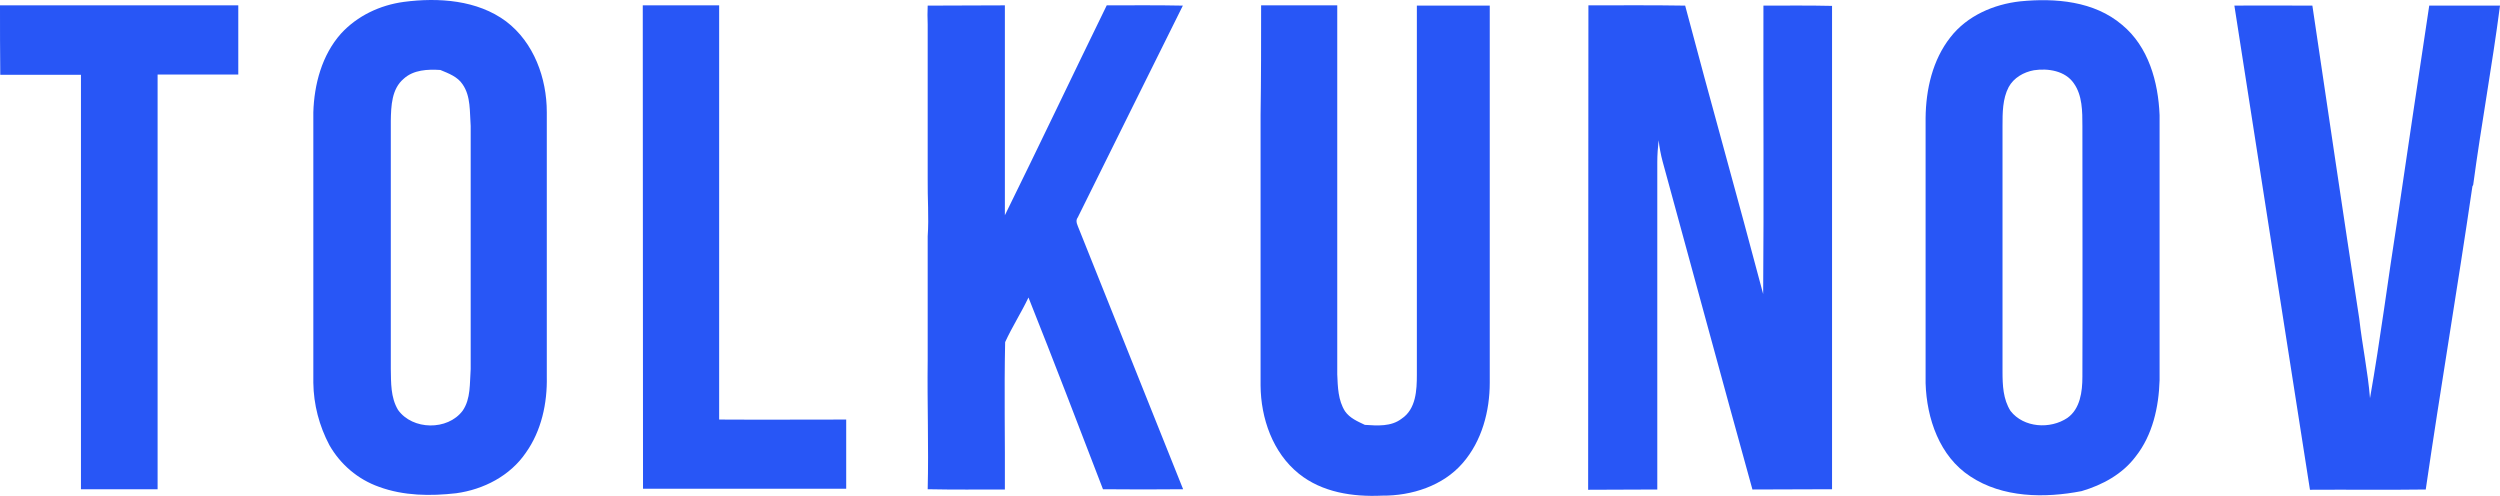 <svg width="121" height="24" viewBox="0 0 121 24" fill="none" xmlns="http://www.w3.org/2000/svg">
<g>
<g id="Vector">
<path d="M0 0.259H11.533C11.533 1.383 11.533 2.495 11.533 3.607C10.236 3.607 8.938 3.607 7.628 3.607V23.679H3.918C3.918 16.984 3.918 10.315 3.918 3.619C2.621 3.619 1.323 3.619 0.013 3.619C-1.29163e-08 2.508 0 1.383 0 0.259Z" fill="#2856F6"/>
<path d="M31.11 0.259H34.807C34.807 6.954 34.807 13.623 34.807 20.306C36.856 20.319 38.906 20.306 40.956 20.306C40.956 21.43 40.956 22.555 40.956 23.654H31.122L31.11 0.259Z" fill="#2856F6"/>
<path d="M44.9 0.272C46.145 0.259 47.391 0.272 48.636 0.259C48.636 3.632 48.636 7.032 48.636 10.418C50.297 7.045 51.918 3.632 53.566 0.259C54.785 0.259 56.018 0.246 57.25 0.272C55.551 3.684 53.864 7.096 52.165 10.521C52.022 10.702 52.165 10.922 52.23 11.103C53.916 15.291 55.577 19.491 57.263 23.679C55.979 23.692 54.694 23.692 53.384 23.679C52.191 20.577 51.01 17.488 49.778 14.399C49.428 15.136 48.986 15.821 48.649 16.558C48.597 18.936 48.649 21.314 48.636 23.692C47.391 23.692 46.145 23.705 44.9 23.679C44.952 21.611 44.874 19.53 44.9 17.449C44.9 15.446 44.9 13.443 44.9 11.439C44.965 10.508 44.887 9.565 44.9 8.634V4.628C44.9 4.356 44.9 4.098 44.9 3.826V1.177C44.887 0.866 44.887 0.569 44.9 0.272Z" fill="#2856F6"/>
<path d="M61.038 0.259H64.723C64.723 6.217 64.723 12.163 64.723 18.122C64.749 18.729 64.762 19.375 65.099 19.905C65.332 20.241 65.709 20.396 66.059 20.564C66.669 20.603 67.33 20.655 67.836 20.267C68.537 19.802 68.576 18.884 68.576 18.134C68.576 12.176 68.576 6.23 68.576 0.272C69.756 0.272 70.924 0.272 72.104 0.272V14.916C72.104 16.118 72.104 17.32 72.104 18.522C72.104 19.892 71.728 21.34 70.794 22.413C69.847 23.511 68.329 24.002 66.889 23.989C65.475 24.054 63.996 23.834 62.868 22.93C61.596 21.909 61.025 20.241 61.012 18.664C61.012 14.296 61.012 9.927 61.012 5.558C61.038 3.8 61.038 2.043 61.038 0.259Z" fill="#2856F6"/>
<path d="M76.879 0.259C78.435 0.259 80.005 0.246 81.562 0.272C82.794 4.938 84.105 9.565 85.337 14.231C85.376 9.578 85.337 4.925 85.35 0.272C86.466 0.272 87.568 0.259 88.671 0.285C88.671 8.079 88.671 15.885 88.671 23.679C87.387 23.692 86.115 23.679 84.818 23.692C83.352 18.406 81.925 13.119 80.472 7.82C80.381 7.484 80.316 7.135 80.278 6.786C80.239 7.135 80.213 7.497 80.213 7.846C80.213 10.883 80.213 13.895 80.213 16.932C80.213 19.194 80.213 21.43 80.213 23.692C79.097 23.705 77.968 23.692 76.866 23.705L76.879 0.259Z" fill="#2856F6"/>
<path d="M108.144 0.272C109.402 0.259 110.66 0.272 111.919 0.272C112.671 5.326 113.411 10.379 114.189 15.433C114.332 16.713 114.604 17.979 114.708 19.272C115.214 16.402 115.577 13.52 116.031 10.638C116.537 7.174 117.056 3.736 117.575 0.272C118.717 0.272 119.858 0.272 121 0.272C120.624 3.167 120.092 6.036 119.703 8.945L119.664 9.022C118.95 13.908 118.12 18.794 117.406 23.692C115.538 23.718 113.683 23.692 111.802 23.705C110.57 15.873 109.363 8.079 108.144 0.272Z" fill="#2856F6"/>
<path d="M19.55 0.091C21.224 -0.129 23.105 0 24.493 1.034C25.842 2.055 26.465 3.787 26.465 5.429C26.465 9.707 26.465 13.973 26.465 18.238C26.491 19.517 26.206 20.849 25.453 21.909C24.688 23.033 23.404 23.692 22.08 23.873C20.835 24.015 19.538 24.002 18.344 23.563C17.319 23.201 16.476 22.477 15.944 21.547C15.451 20.616 15.178 19.582 15.165 18.522V5.442C15.204 4.085 15.581 2.663 16.502 1.629C17.293 0.763 18.396 0.246 19.55 0.091ZM19.538 3.813C18.954 4.304 18.928 5.132 18.915 5.843C18.915 9.849 18.915 13.856 18.915 17.85C18.928 18.522 18.902 19.233 19.265 19.84C19.966 20.823 21.665 20.849 22.392 19.879C22.794 19.298 22.729 18.548 22.781 17.863C22.781 13.934 22.781 10.017 22.781 6.101C22.729 5.416 22.794 4.666 22.392 4.085C22.145 3.71 21.717 3.555 21.315 3.387C20.705 3.348 20.017 3.374 19.538 3.813Z" fill="#2856F6"/>
<path d="M94.405 1.797C95.21 0.763 96.494 0.207 97.778 0.065C99.478 -0.103 101.359 0.052 102.708 1.202C103.992 2.262 104.459 3.968 104.524 5.571C104.524 9.849 104.524 14.115 104.524 18.406C104.485 19.698 104.187 21.055 103.37 22.09C102.734 22.943 101.761 23.473 100.749 23.77C98.959 24.119 96.922 24.093 95.365 23.059C93.873 22.09 93.251 20.254 93.199 18.548C93.199 14.27 93.199 9.992 93.199 5.713C93.212 4.33 93.536 2.896 94.405 1.797ZM98.44 3.4C97.947 3.49 97.467 3.762 97.22 4.214C96.922 4.783 96.922 5.455 96.922 6.088C96.922 10.056 96.922 14.011 96.922 17.979C96.922 18.639 96.948 19.323 97.311 19.892C97.947 20.706 99.231 20.784 100.061 20.228C100.684 19.789 100.788 18.949 100.788 18.238C100.801 14.192 100.788 10.147 100.788 6.101C100.788 5.39 100.788 4.615 100.373 4.033C99.958 3.426 99.127 3.296 98.44 3.4Z" fill="#2856F6"/>
</g>
</g>
</svg>
